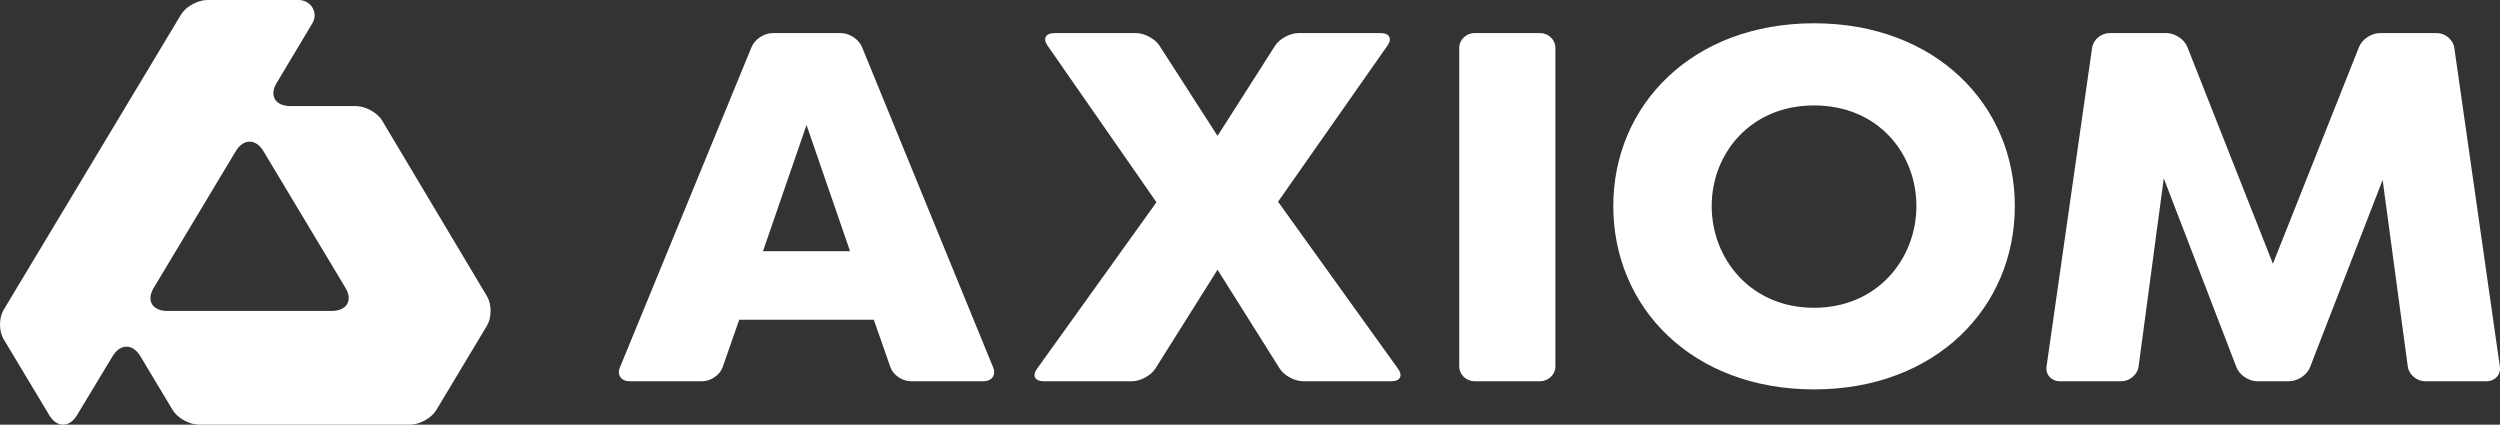 <svg viewBox="0 0 1766 300" fill="none" xmlns="http://www.w3.org/2000/svg">
<rect x="0" y="0" width="1766" height="300" fill="#333333" stroke="none"/>
<g>
<path d="M617.267 225.88H522.185L510.47 259.389C508.564 264.843 502.111 269.304 496.13 269.304H444.773C438.793 269.304 435.698 264.927 437.897 259.577L530.973 33.092C533.169 27.741 539.863 23.364 545.845 23.364H594.006C599.986 23.364 606.674 27.744 608.864 33.097L701.569 259.571C703.759 264.924 700.658 269.304 694.678 269.304H643.323C637.342 269.304 630.888 264.843 628.981 259.389L617.267 225.88ZM600.487 177.46L569.725 88.307L538.966 177.46H600.487ZM920.483 269.304C914.501 269.304 907.075 265.276 903.98 260.353L860.071 190.527L816.163 260.353C813.067 265.276 805.64 269.304 799.66 269.304H737.116C731.135 269.304 729.02 265.43 732.417 260.694L816.924 142.876L739.876 32.059C736.552 27.277 738.726 23.364 744.706 23.364H802.455C808.435 23.364 815.905 27.366 819.053 32.258L860.071 95.994L900.722 32.279C903.851 27.376 911.305 23.364 917.286 23.364H975.436C981.416 23.364 983.575 27.267 980.231 32.037L902.816 142.49L987.719 260.699C991.12 265.431 989.007 269.304 983.026 269.304H920.483ZM1098.73 258.843C1098.73 264.597 1093.83 269.304 1087.85 269.304H1041.69C1035.71 269.304 1030.81 264.597 1030.81 258.843V33.824C1030.81 28.071 1035.71 23.364 1041.69 23.364H1087.85C1093.83 23.364 1098.73 28.071 1098.73 33.824V258.843ZM1139.63 145.565C1139.63 74.089 1195.55 16.448 1281.44 16.448C1367.34 16.448 1423.27 74.089 1423.27 145.565C1423.27 217.427 1367.34 275.068 1281.44 275.068C1195.55 275.068 1139.63 217.427 1139.63 145.565ZM1353.75 145.565C1353.75 108.291 1326.59 74.472 1281.44 74.472C1236.7 74.472 1209.14 108.291 1209.14 145.565C1209.14 182.843 1236.7 217.426 1281.44 217.426C1326.19 217.426 1353.75 182.843 1353.75 145.565ZM1713.13 269.304C1707.16 269.304 1701.63 264.636 1700.86 258.93L1683.09 127.121L1631.76 259.503C1629.68 264.894 1623.07 269.304 1617.09 269.304H1594.49C1588.5 269.304 1581.92 264.89 1579.85 259.494L1528.49 125.967L1510.7 258.929C1509.93 264.636 1504.42 269.304 1498.44 269.304H1455.07C1449.09 269.304 1444.86 264.641 1445.67 258.941L1477.87 33.727C1478.68 28.027 1484.24 23.364 1490.22 23.364H1530.39C1536.37 23.364 1543.01 27.764 1545.13 33.143L1605.59 186.3L1666.43 33.136C1668.56 27.761 1675.2 23.364 1681.17 23.364H1721.35C1727.34 23.364 1732.9 28.027 1733.71 33.727L1765.9 258.941C1766.71 264.641 1762.49 269.304 1756.51 269.304H1713.13ZM344.035 209.33L270.003 85.289C266.608 79.588 258.243 74.924 251.412 74.924H205.193C194.45 74.924 190.046 67.596 195.404 58.64L220.751 16.284C222.762 12.922 222.758 8.784 220.74 5.426C218.722 2.068 214.995 0 210.962 0H146.485C139.655 0 131.272 4.654 127.854 10.342L2.565 218.882C-0.853 224.57 -0.855 233.879 2.56 239.568L34.798 293.281C40.17 302.23 48.978 302.241 54.373 293.304L79.562 251.576C84.958 242.639 93.765 242.649 99.137 251.598L121.975 289.649C125.389 295.338 133.771 299.993 140.602 299.993H289.594C296.422 299.993 304.805 295.338 308.22 289.649L343.997 230.04C347.412 224.351 347.429 215.031 344.035 209.33ZM244.053 203.36C249.392 212.327 244.97 219.665 234.227 219.665H118.335C107.593 219.665 103.198 212.342 108.57 203.393L166.56 106.774C171.932 97.825 180.721 97.825 186.092 106.775L244.053 203.36Z" fill="white"/>
</g>
</svg>
